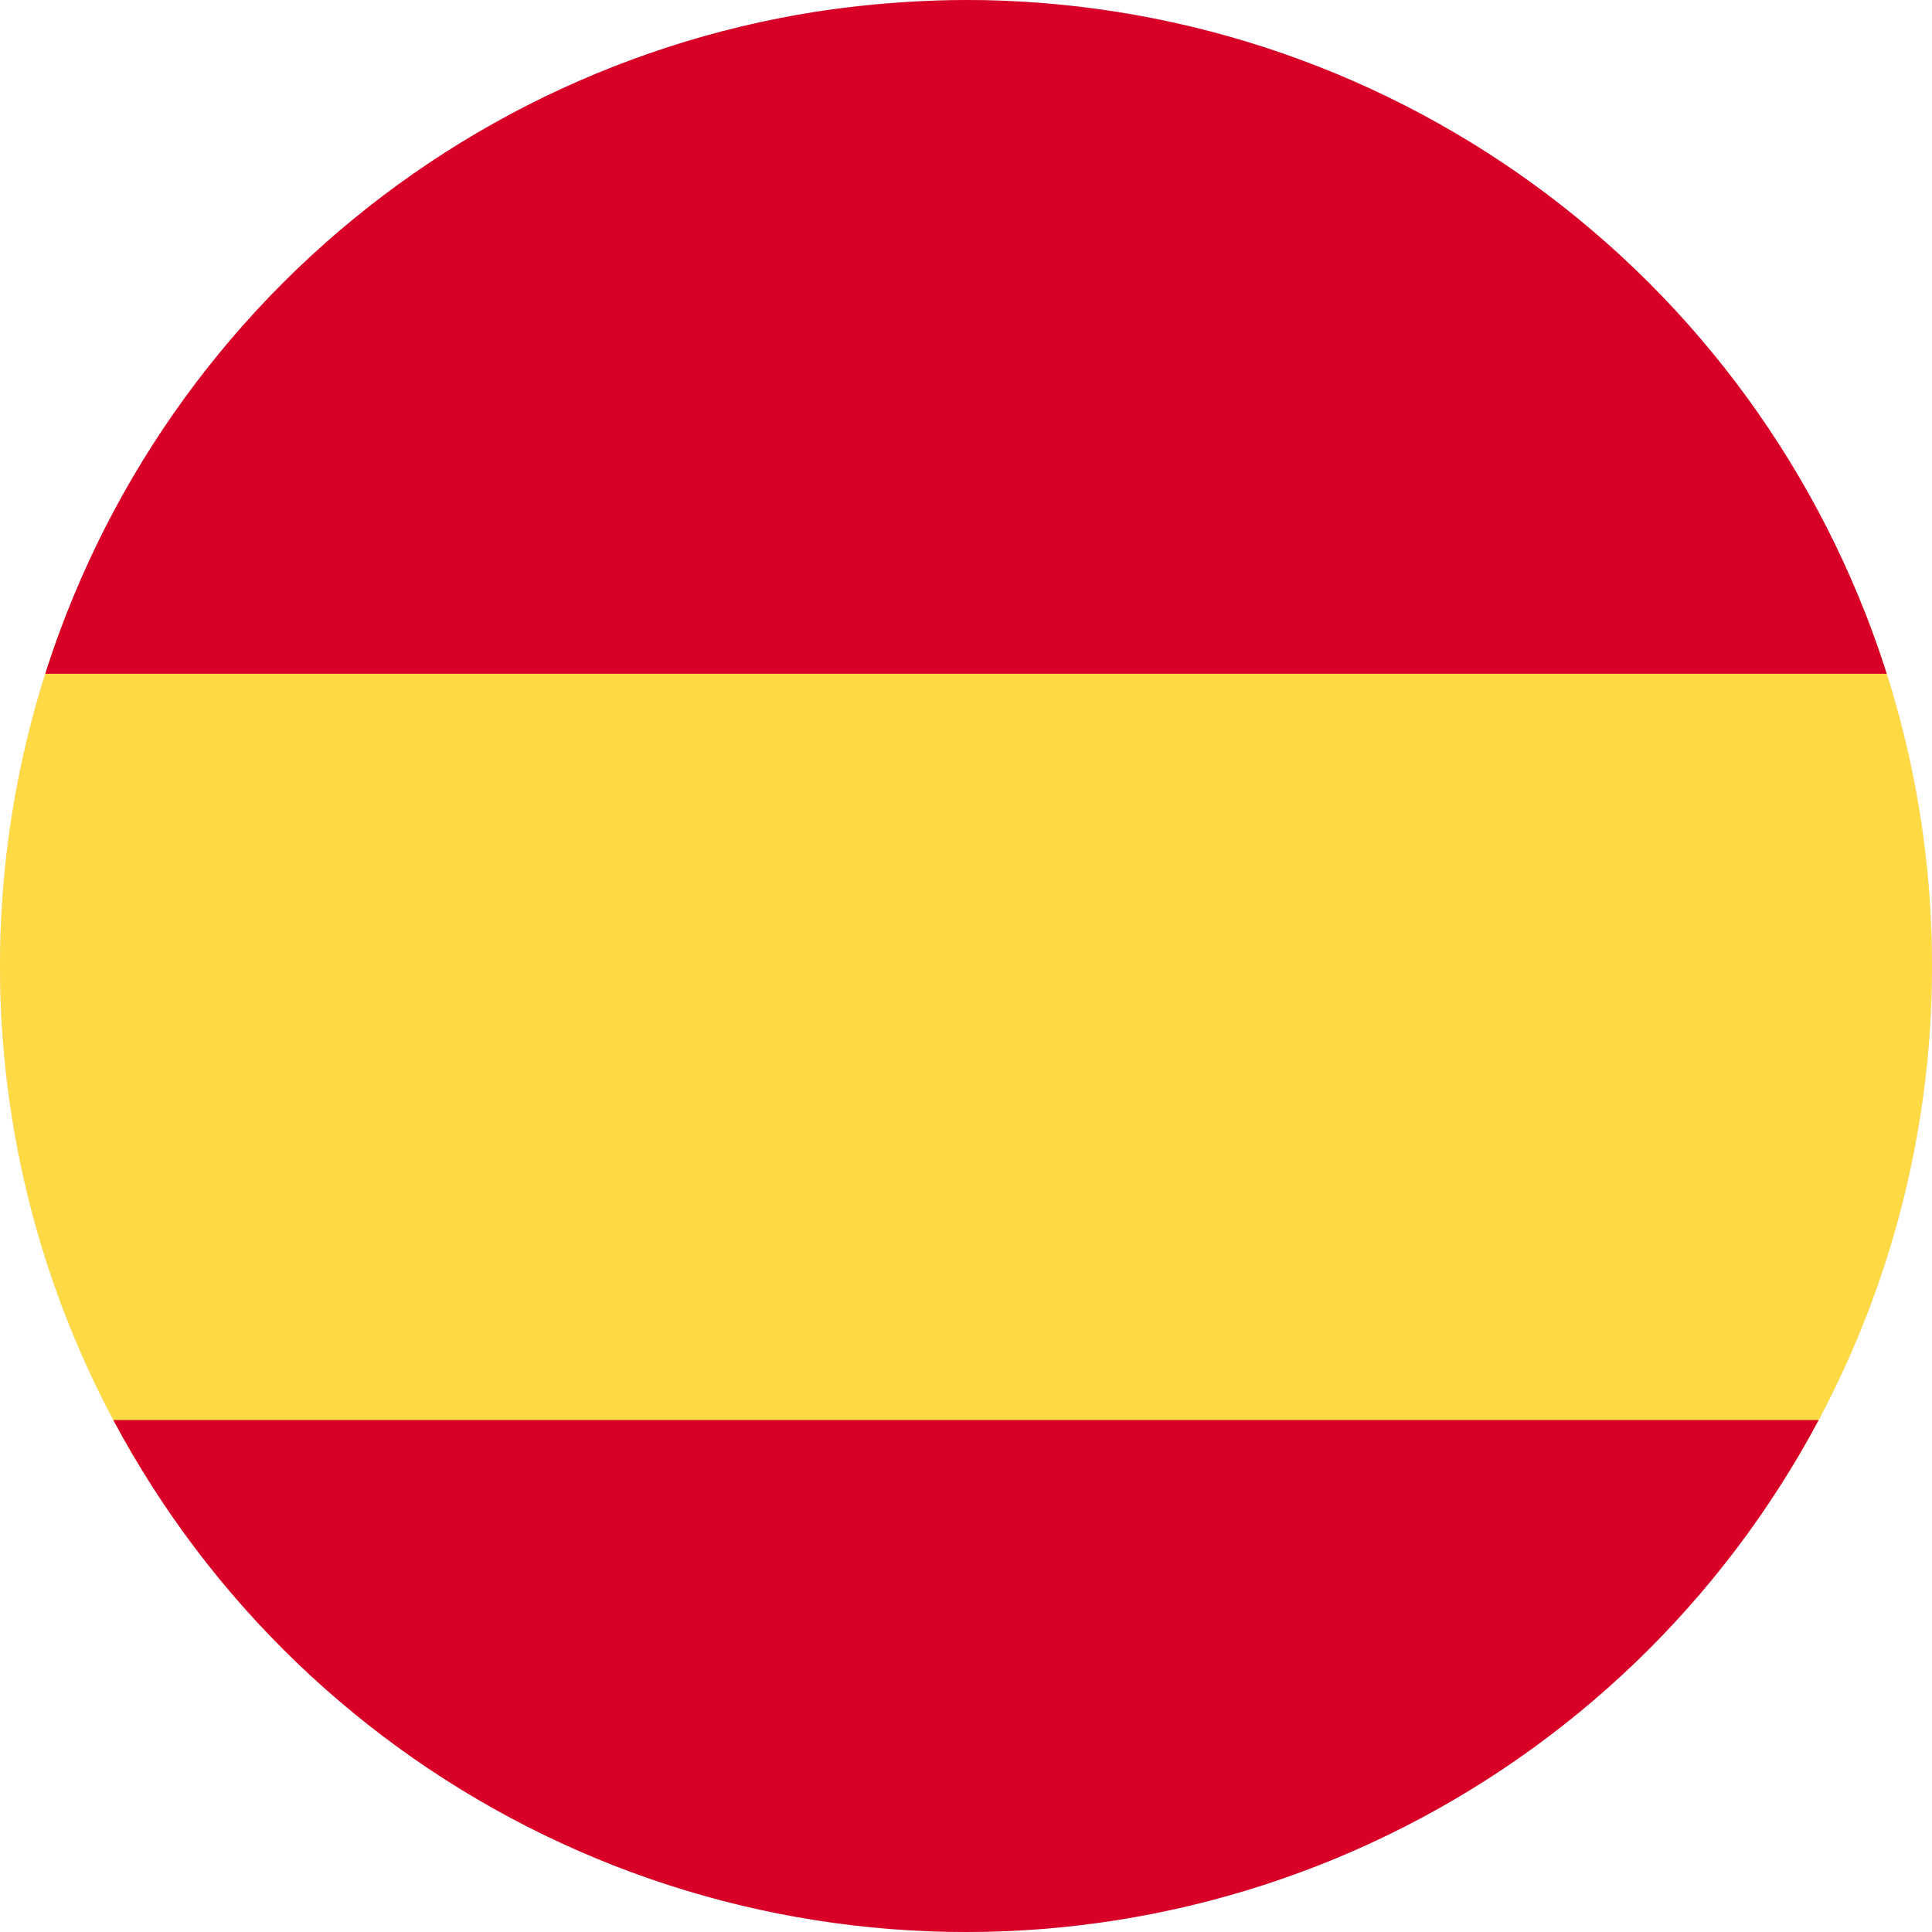 <svg xmlns="http://www.w3.org/2000/svg" xmlns:xlink="http://www.w3.org/1999/xlink" width="16" height="16" viewBox="0 0 16 16"><defs><path id="ip8ea" d="M520 715a8 8 0 1 1 16 0 8 8 0 0 1-16 0z"/><path id="ip8ec" d="M519 715.56c0 1.2.2 2.35.56 3.42l8.43.85 8.43-.85a10.64 10.64 0 0 0 0-6.84l-8.43-.86-8.43.86a10.64 10.64 0 0 0-.56 3.42z"/><path id="ip8ed" d="M535.97 712.58a8.48 8.48 0 0 0-7.95-5.58 8.48 8.48 0 0 0-7.95 5.58z"/><path id="ip8ee" d="M520.07 718.76a8.48 8.48 0 0 0 7.95 5.58 8.48 8.48 0 0 0 7.95-5.58z"/><clipPath id="ip8eb"><use xlink:href="#ip8ea"/></clipPath></defs><g><g transform="translate(-520 -707)"><g><g><g><use fill="#d8d8d8" xlink:href="#ip8ea"/></g><g clip-path="url(#ip8eb)"><use fill="#ffda44" xlink:href="#ip8ec"/></g><g clip-path="url(#ip8eb)"><use fill="#d80027" xlink:href="#ip8ed"/></g><g clip-path="url(#ip8eb)"><use fill="#d80027" xlink:href="#ip8ee"/></g></g></g></g></g></svg>